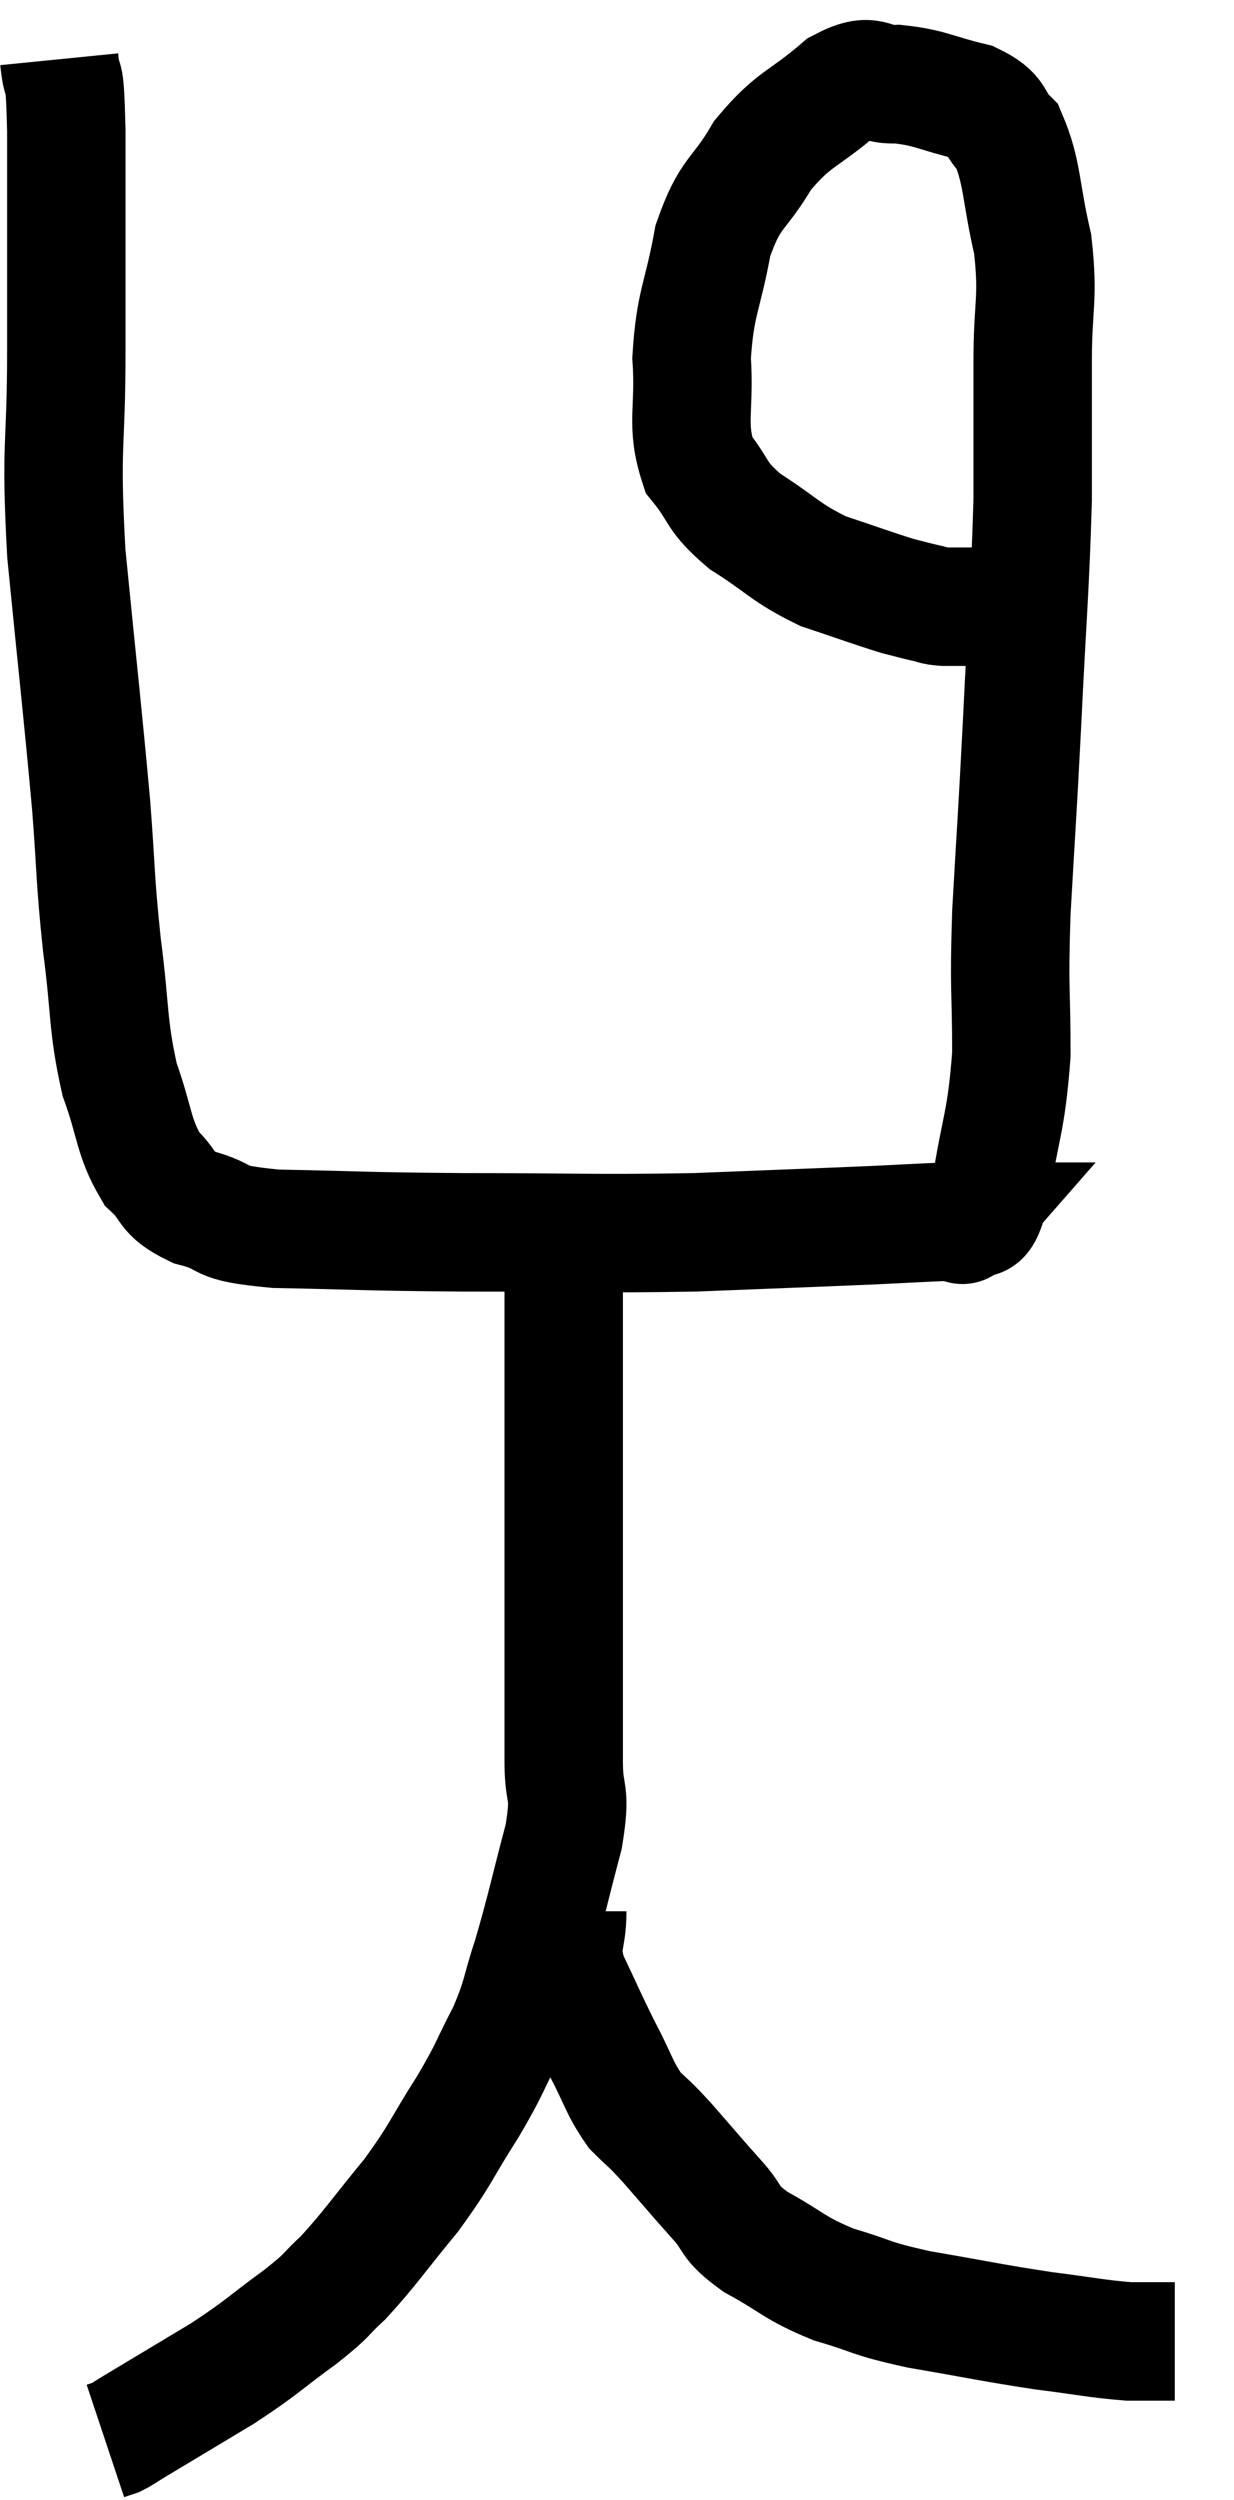 <svg xmlns="http://www.w3.org/2000/svg" viewBox="11.96 2.3 20.84 42.2" width="20.84" height="42.2"><path d="M 12.96 3.3 C 13.02 3.9, 13.05 3.27, 13.08 4.5 C 13.08 6.36, 13.08 6.435, 13.08 8.22 C 13.08 9.93, 12.975 9.72, 13.08 11.64 C 13.29 13.77, 13.35 14.25, 13.5 15.9 C 13.59 17.07, 13.56 17.085, 13.68 18.24 C 13.83 19.38, 13.77 19.575, 13.98 20.52 C 14.25 21.27, 14.205 21.48, 14.52 22.02 C 14.88 22.35, 14.715 22.425, 15.24 22.68 C 15.93 22.86, 15.495 22.935, 16.62 23.04 C 18.18 23.07, 17.97 23.085, 19.74 23.1 C 21.72 23.1, 21.96 23.13, 23.7 23.1 C 25.2 23.04, 25.635 23.025, 26.7 22.98 C 27.33 22.95, 27.57 22.935, 27.96 22.92 C 28.11 22.92, 28.185 22.92, 28.26 22.92 C 28.26 22.92, 28.155 23.04, 28.26 22.92 C 28.47 22.68, 28.485 23.145, 28.68 22.44 C 28.86 21.27, 28.95 21.285, 29.04 20.1 C 29.04 18.9, 28.995 19.095, 29.04 17.7 C 29.13 16.11, 29.13 16.26, 29.22 14.52 C 29.31 12.63, 29.355 12.27, 29.4 10.74 C 29.4 9.57, 29.4 9.48, 29.4 8.4 C 29.4 7.41, 29.505 7.365, 29.4 6.42 C 29.19 5.52, 29.235 5.22, 28.98 4.62 C 28.68 4.32, 28.845 4.245, 28.38 4.02 C 27.75 3.87, 27.675 3.78, 27.12 3.72 C 26.64 3.75, 26.73 3.48, 26.16 3.78 C 25.5 4.35, 25.38 4.275, 24.84 4.92 C 24.42 5.64, 24.3 5.505, 24 6.36 C 23.82 7.35, 23.7 7.395, 23.64 8.34 C 23.7 9.24, 23.535 9.45, 23.76 10.14 C 24.15 10.62, 24.015 10.65, 24.54 11.1 C 25.2 11.52, 25.215 11.625, 25.86 11.94 C 26.49 12.15, 26.685 12.225, 27.12 12.36 C 27.36 12.42, 27.405 12.435, 27.6 12.48 C 27.75 12.51, 27.705 12.525, 27.9 12.54 C 28.14 12.54, 28.185 12.54, 28.38 12.54 C 28.53 12.54, 28.605 12.54, 28.68 12.54 C 28.68 12.54, 28.605 12.54, 28.68 12.54 C 28.83 12.54, 28.86 12.54, 28.98 12.54 C 29.07 12.54, 29.115 12.54, 29.16 12.54 C 29.16 12.54, 29.13 12.54, 29.16 12.54 C 29.22 12.54, 29.25 12.54, 29.28 12.54 L 29.28 12.54" fill="none" stroke="black" stroke-width="2"></path><path d="M 21.48 23.1 C 21.48 24, 21.48 23.955, 21.48 24.9 C 21.48 25.89, 21.48 25.98, 21.48 26.88 C 21.48 27.69, 21.48 27.615, 21.48 28.5 C 21.48 29.46, 21.48 29.535, 21.48 30.42 C 21.48 31.23, 21.48 31.32, 21.48 32.04 C 21.48 32.67, 21.615 32.475, 21.48 33.3 C 21.21 34.32, 21.18 34.515, 20.94 35.34 C 20.73 35.97, 20.79 35.97, 20.52 36.6 C 20.19 37.23, 20.265 37.17, 19.86 37.86 C 19.38 38.61, 19.425 38.64, 18.9 39.36 C 18.33 40.05, 18.225 40.23, 17.76 40.74 C 17.4 41.07, 17.55 40.995, 17.04 41.4 C 16.38 41.88, 16.425 41.895, 15.72 42.36 C 14.97 42.81, 14.67 42.99, 14.22 43.26 C 14.07 43.35, 14.04 43.38, 13.92 43.44 C 13.83 43.47, 13.785 43.485, 13.74 43.5 L 13.74 43.5" fill="none" stroke="black" stroke-width="2"></path><path d="M 21.54 34.56 C 21.54 35.1, 21.39 35.055, 21.54 35.64 C 21.84 36.27, 21.855 36.33, 22.14 36.9 C 22.41 37.41, 22.41 37.53, 22.68 37.92 C 22.95 38.19, 22.875 38.085, 23.22 38.46 C 23.64 38.94, 23.685 39, 24.06 39.42 C 24.39 39.78, 24.225 39.78, 24.72 40.14 C 25.38 40.5, 25.35 40.575, 26.04 40.86 C 26.76 41.07, 26.595 41.085, 27.48 41.28 C 28.53 41.46, 28.695 41.505, 29.58 41.64 C 30.3 41.73, 30.465 41.775, 31.02 41.82 C 31.41 41.82, 31.605 41.82, 31.8 41.82 C 31.8 41.82, 31.8 41.82, 31.8 41.82 L 31.8 41.82" fill="none" stroke="black" stroke-width="2"></path></svg>